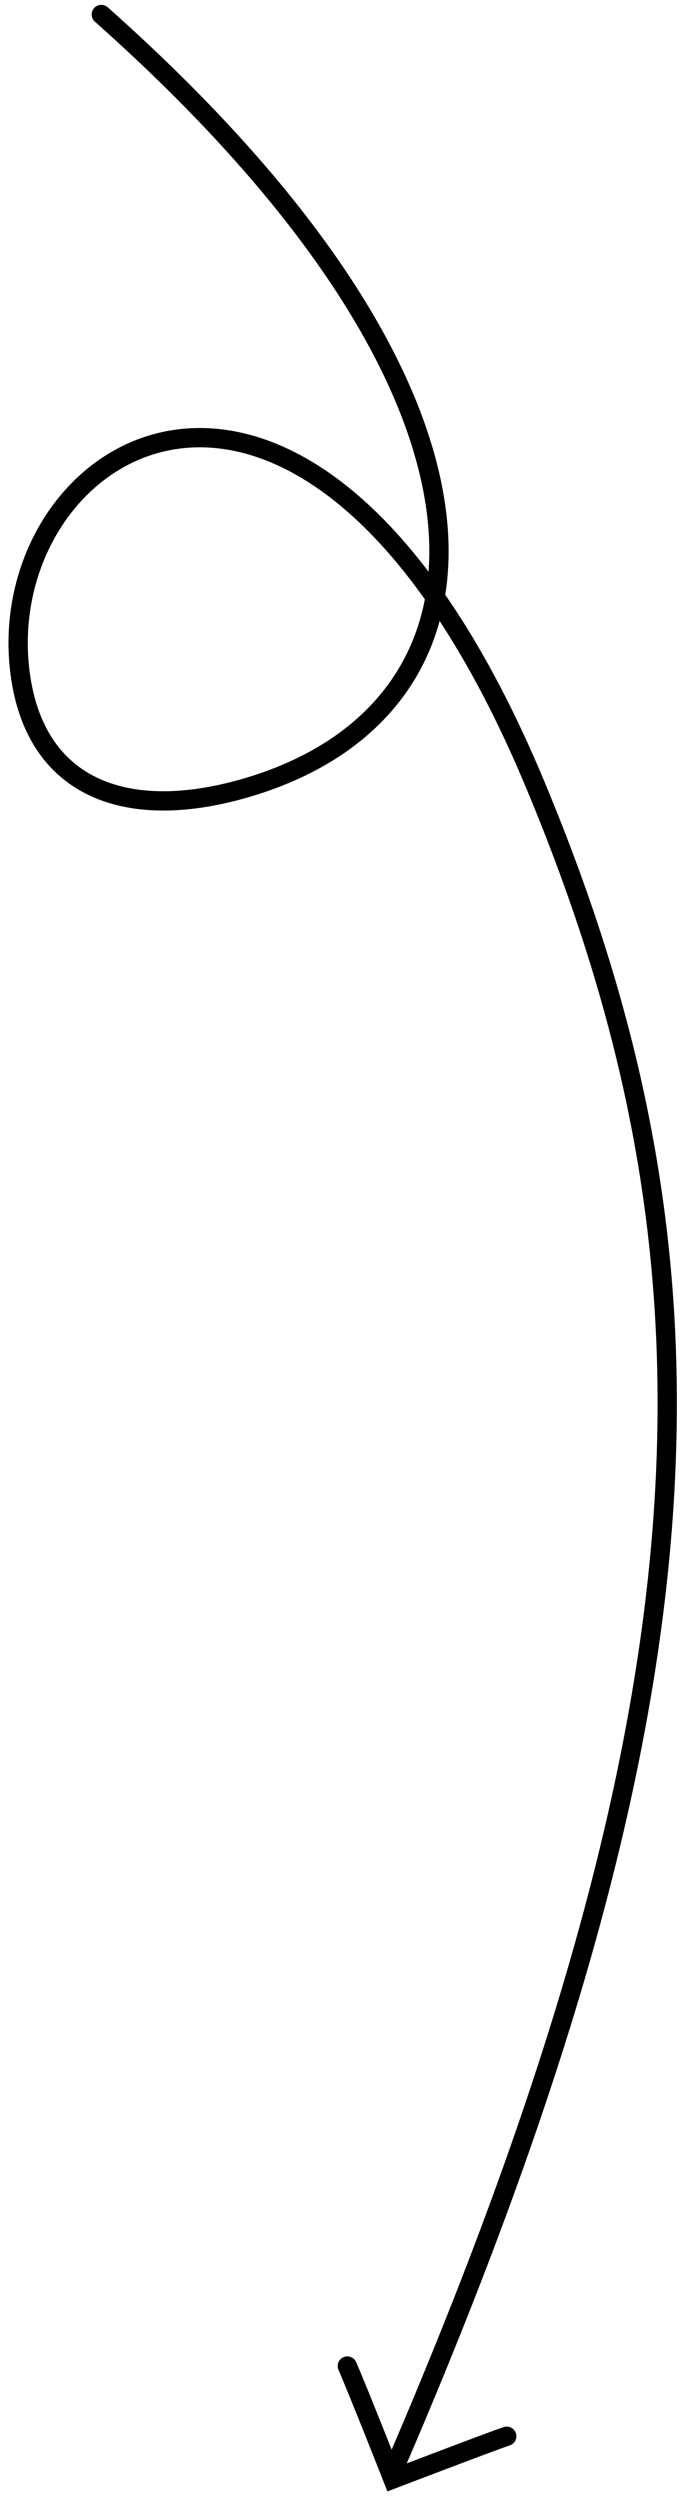 <svg width="71" height="259" viewBox="0 0 71 259" fill="none" xmlns="http://www.w3.org/2000/svg">
<path d="M10.5 1.5C55.5 41.5 52.897 72.952 26.419 81.347C13.829 85.339 3.98 82.12 2.161 70.293C-1.524 46.342 31.746 24.384 55.5 81.347C75.334 128.91 76 174 41.166 255" stroke="black" stroke-width="2" stroke-linecap="round"/>
<path d="M52.523 252.403C51.168 252.838 40.723 256.833 40.723 256.833C40.723 256.833 37.23 247.957 36 245.127" stroke="black" stroke-width="2" stroke-linecap="round"/>
</svg>
